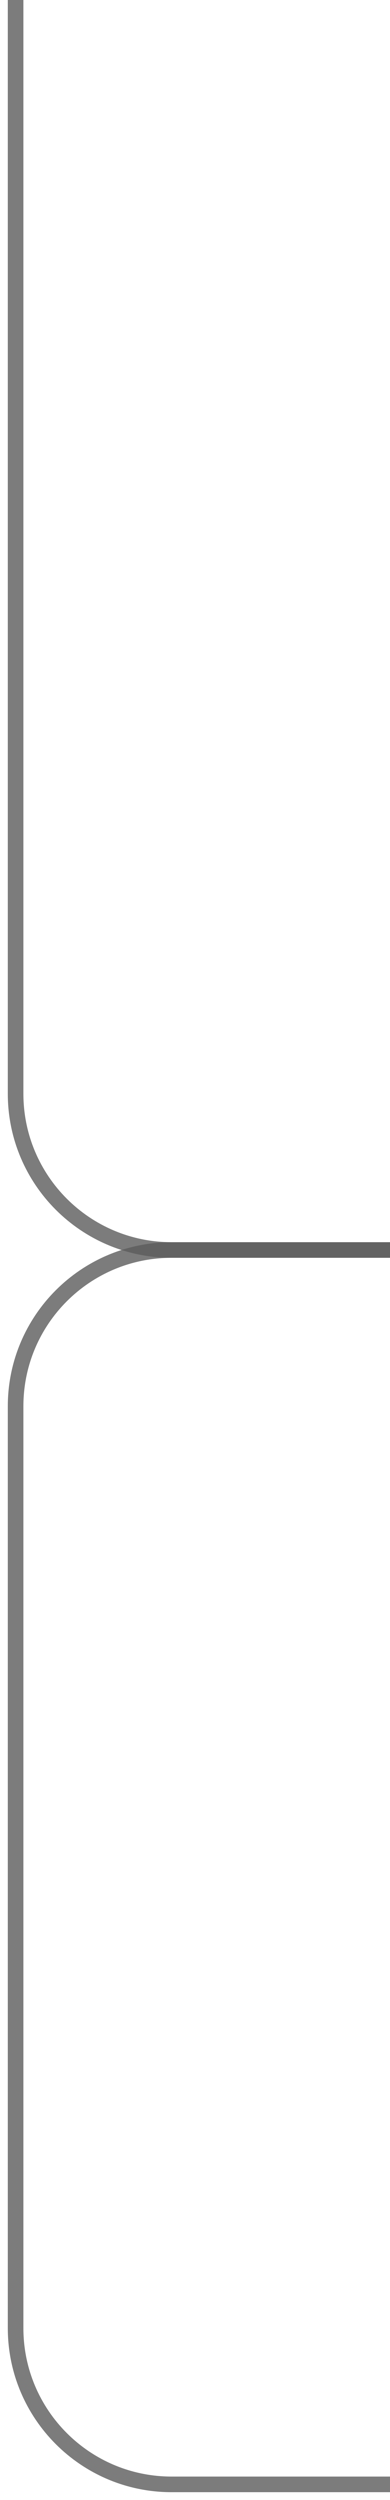 <svg width="25" height="160" viewBox="0 0 25 160" fill="none" xmlns="http://www.w3.org/2000/svg">
<path opacity="0.8" d="M1 0V70C1 75.523 5.477 80 11 80H25" stroke="#5B5B5B"></path>
<path opacity="0.8" d="M25 80H11C5.477 80 1 84.477 1 90V149C1 154.523 5.477 159 11 159H25" stroke="#5B5B5B"></path>
</svg>
